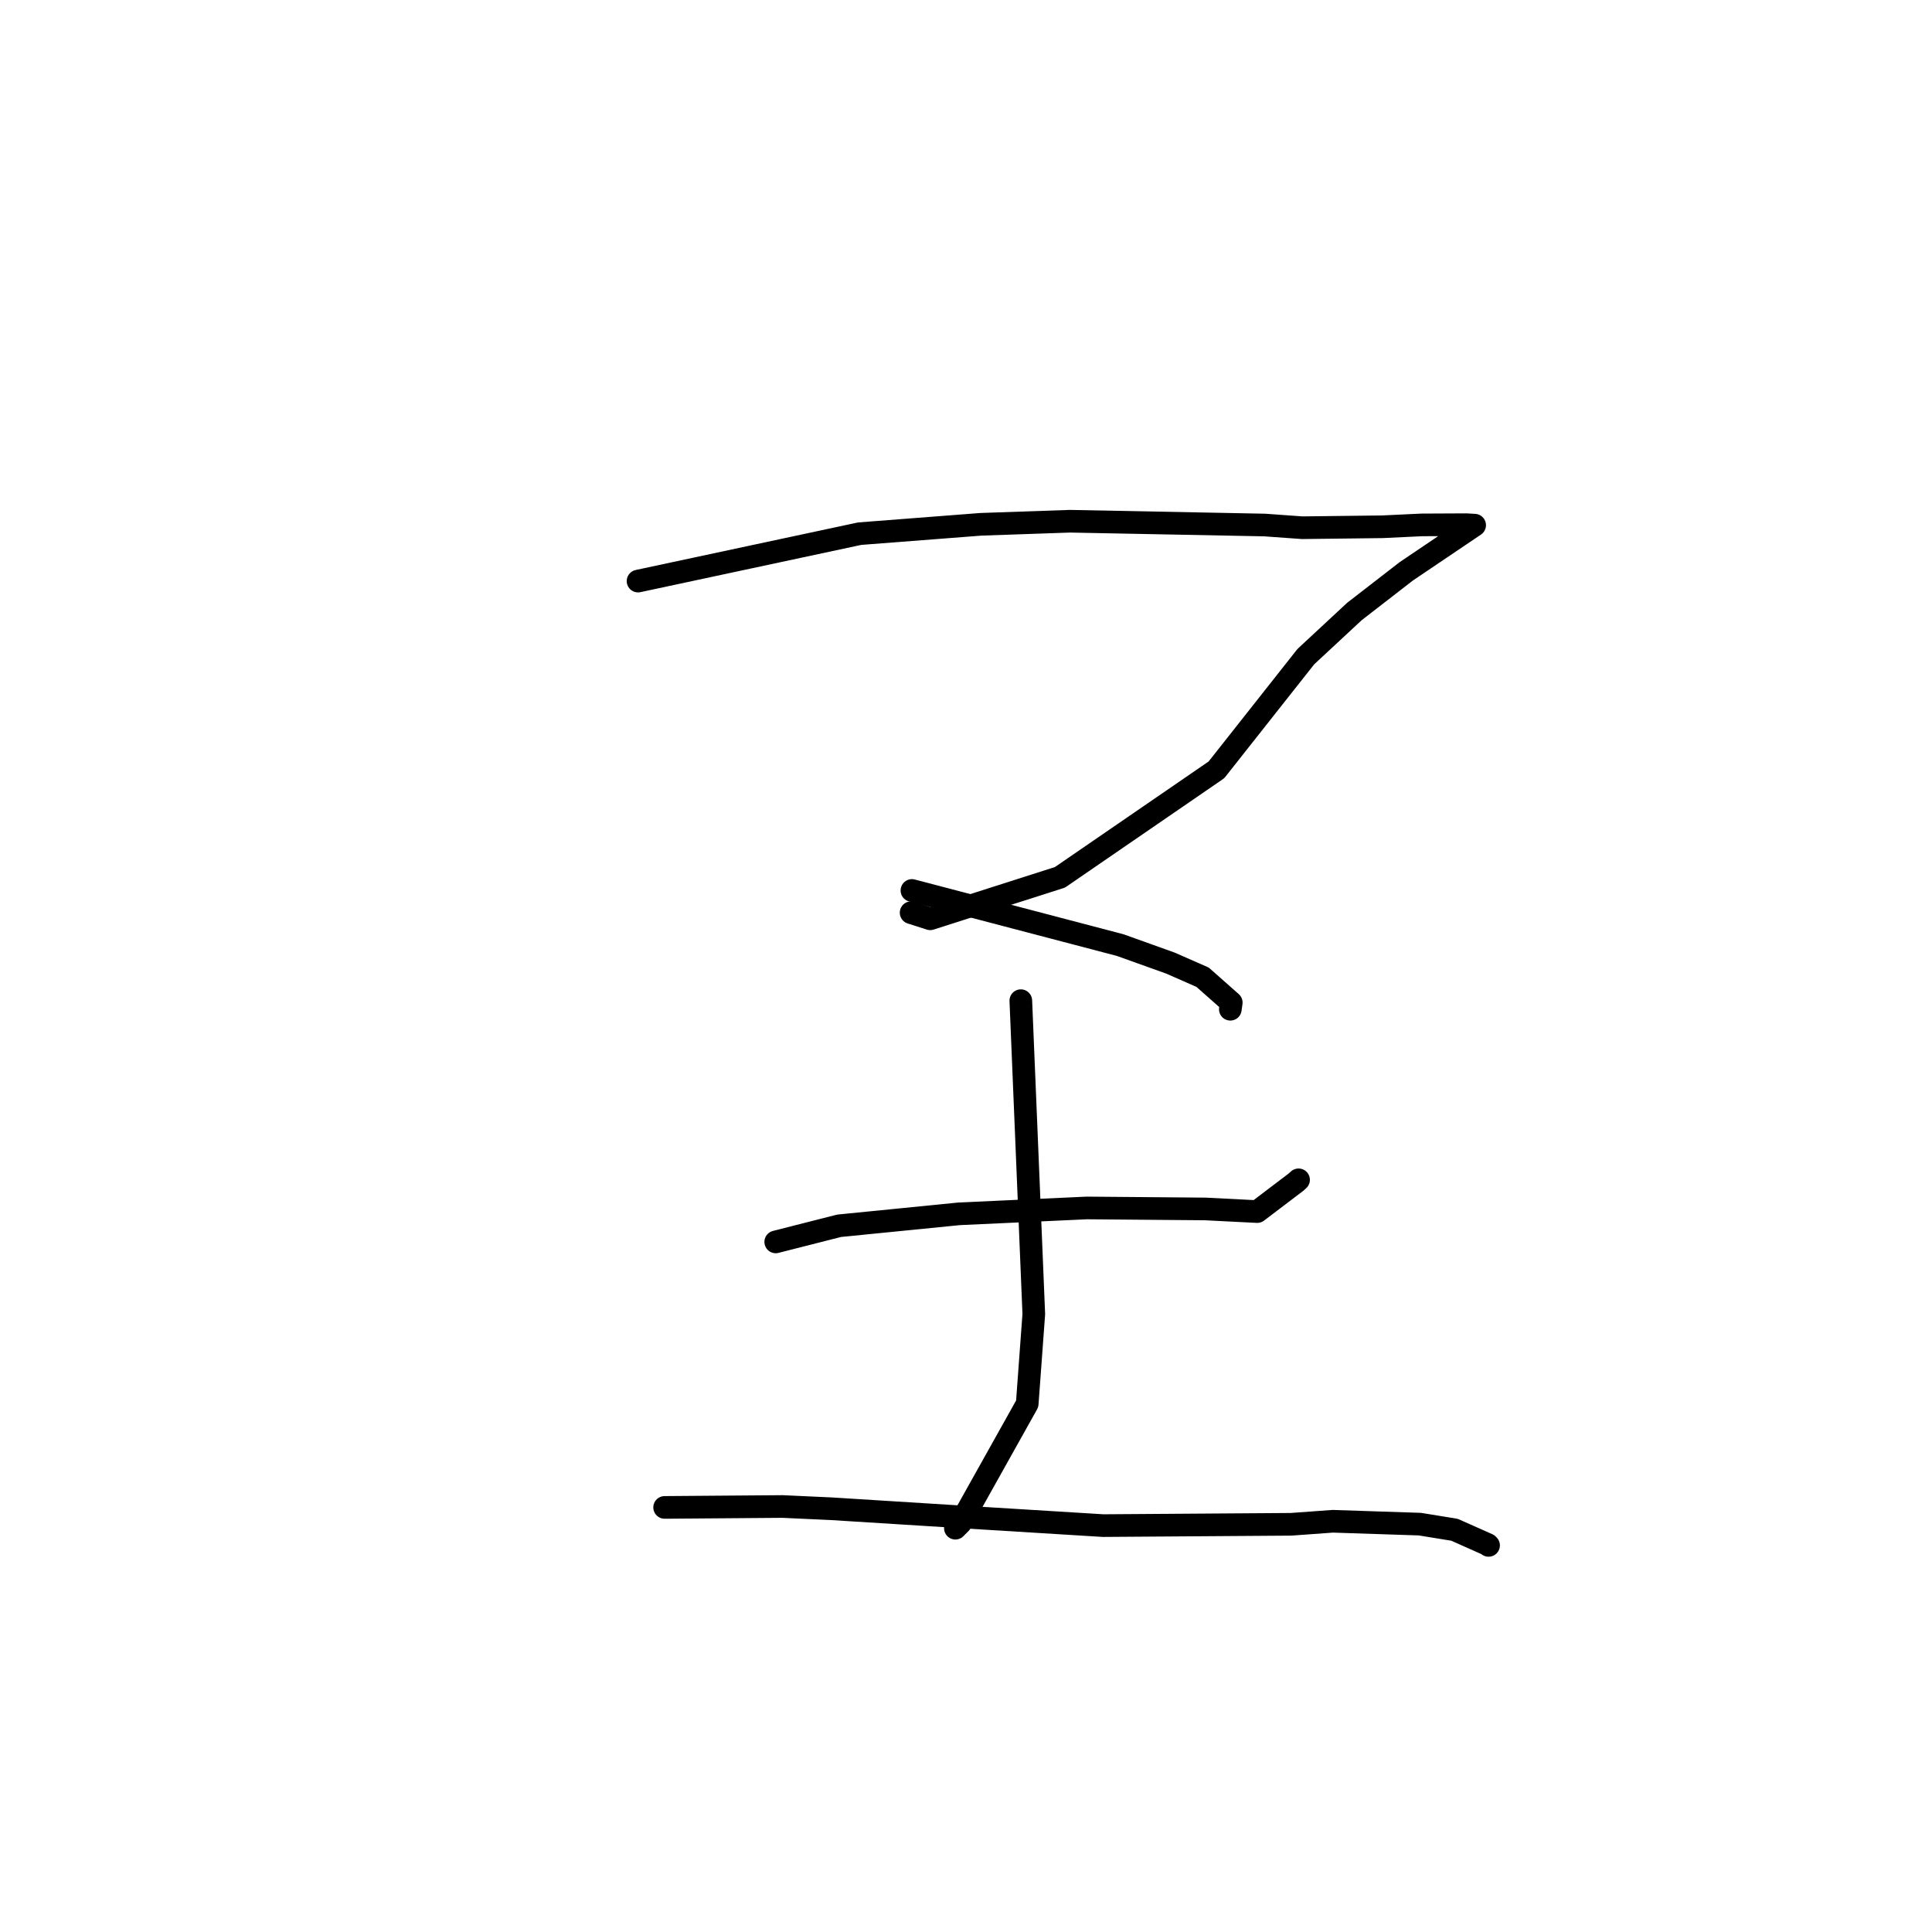 <?xml version="1.0" standalone="no"?>
    <svg width="256" height="256" xmlns="http://www.w3.org/2000/svg" version="1.1">
    <polyline stroke="black" stroke-width="3" stroke-linecap="round" fill="transparent" stroke-linejoin="round" points="84.544 76.997 99.223 73.856 113.902 70.715 129.96 69.474 141.762 69.066 167.563 69.568 172.557 69.926 183.19 69.8 188.39 69.552 194.321 69.524 195.295 69.584 195.398 69.59 195.4 69.59 186.344 75.701 179.466 81.027 173.03 87.009 161.182 102.011 140.446 116.251 123.256 121.745 120.728 120.935 " />
        <polyline stroke="black" stroke-width="3" stroke-linecap="round" fill="transparent" stroke-linejoin="round" points="120.835 117.991 134.628 121.609 148.42 125.227 155.078 127.611 159.351 129.488 163.148 132.848 163.033 133.675 163.026 133.729 " />
        <polyline stroke="black" stroke-width="3" stroke-linecap="round" fill="transparent" stroke-linejoin="round" points="102.788 164.559 106.983 163.491 111.178 162.423 127.091 160.838 144.01 160.06 159.69 160.192 166.587 160.541 171.717 156.647 172.067 156.333 " />
        <polyline stroke="black" stroke-width="3" stroke-linecap="round" fill="transparent" stroke-linejoin="round" points="135.264 132.594 136.124 153.357 136.983 174.119 136.111 186.01 127.268 201.817 126.594 202.494 " />
        <polyline stroke="black" stroke-width="3" stroke-linecap="round" fill="transparent" stroke-linejoin="round" points="88.066 199.74 95.87 199.68 103.675 199.619 110.151 199.917 126.082 200.914 146.172 202.151 171.06 201.978 176.601 201.576 188.141 201.957 192.73 202.702 197.137 204.664 197.236 204.766 197.243 204.773 " />
        </svg>
